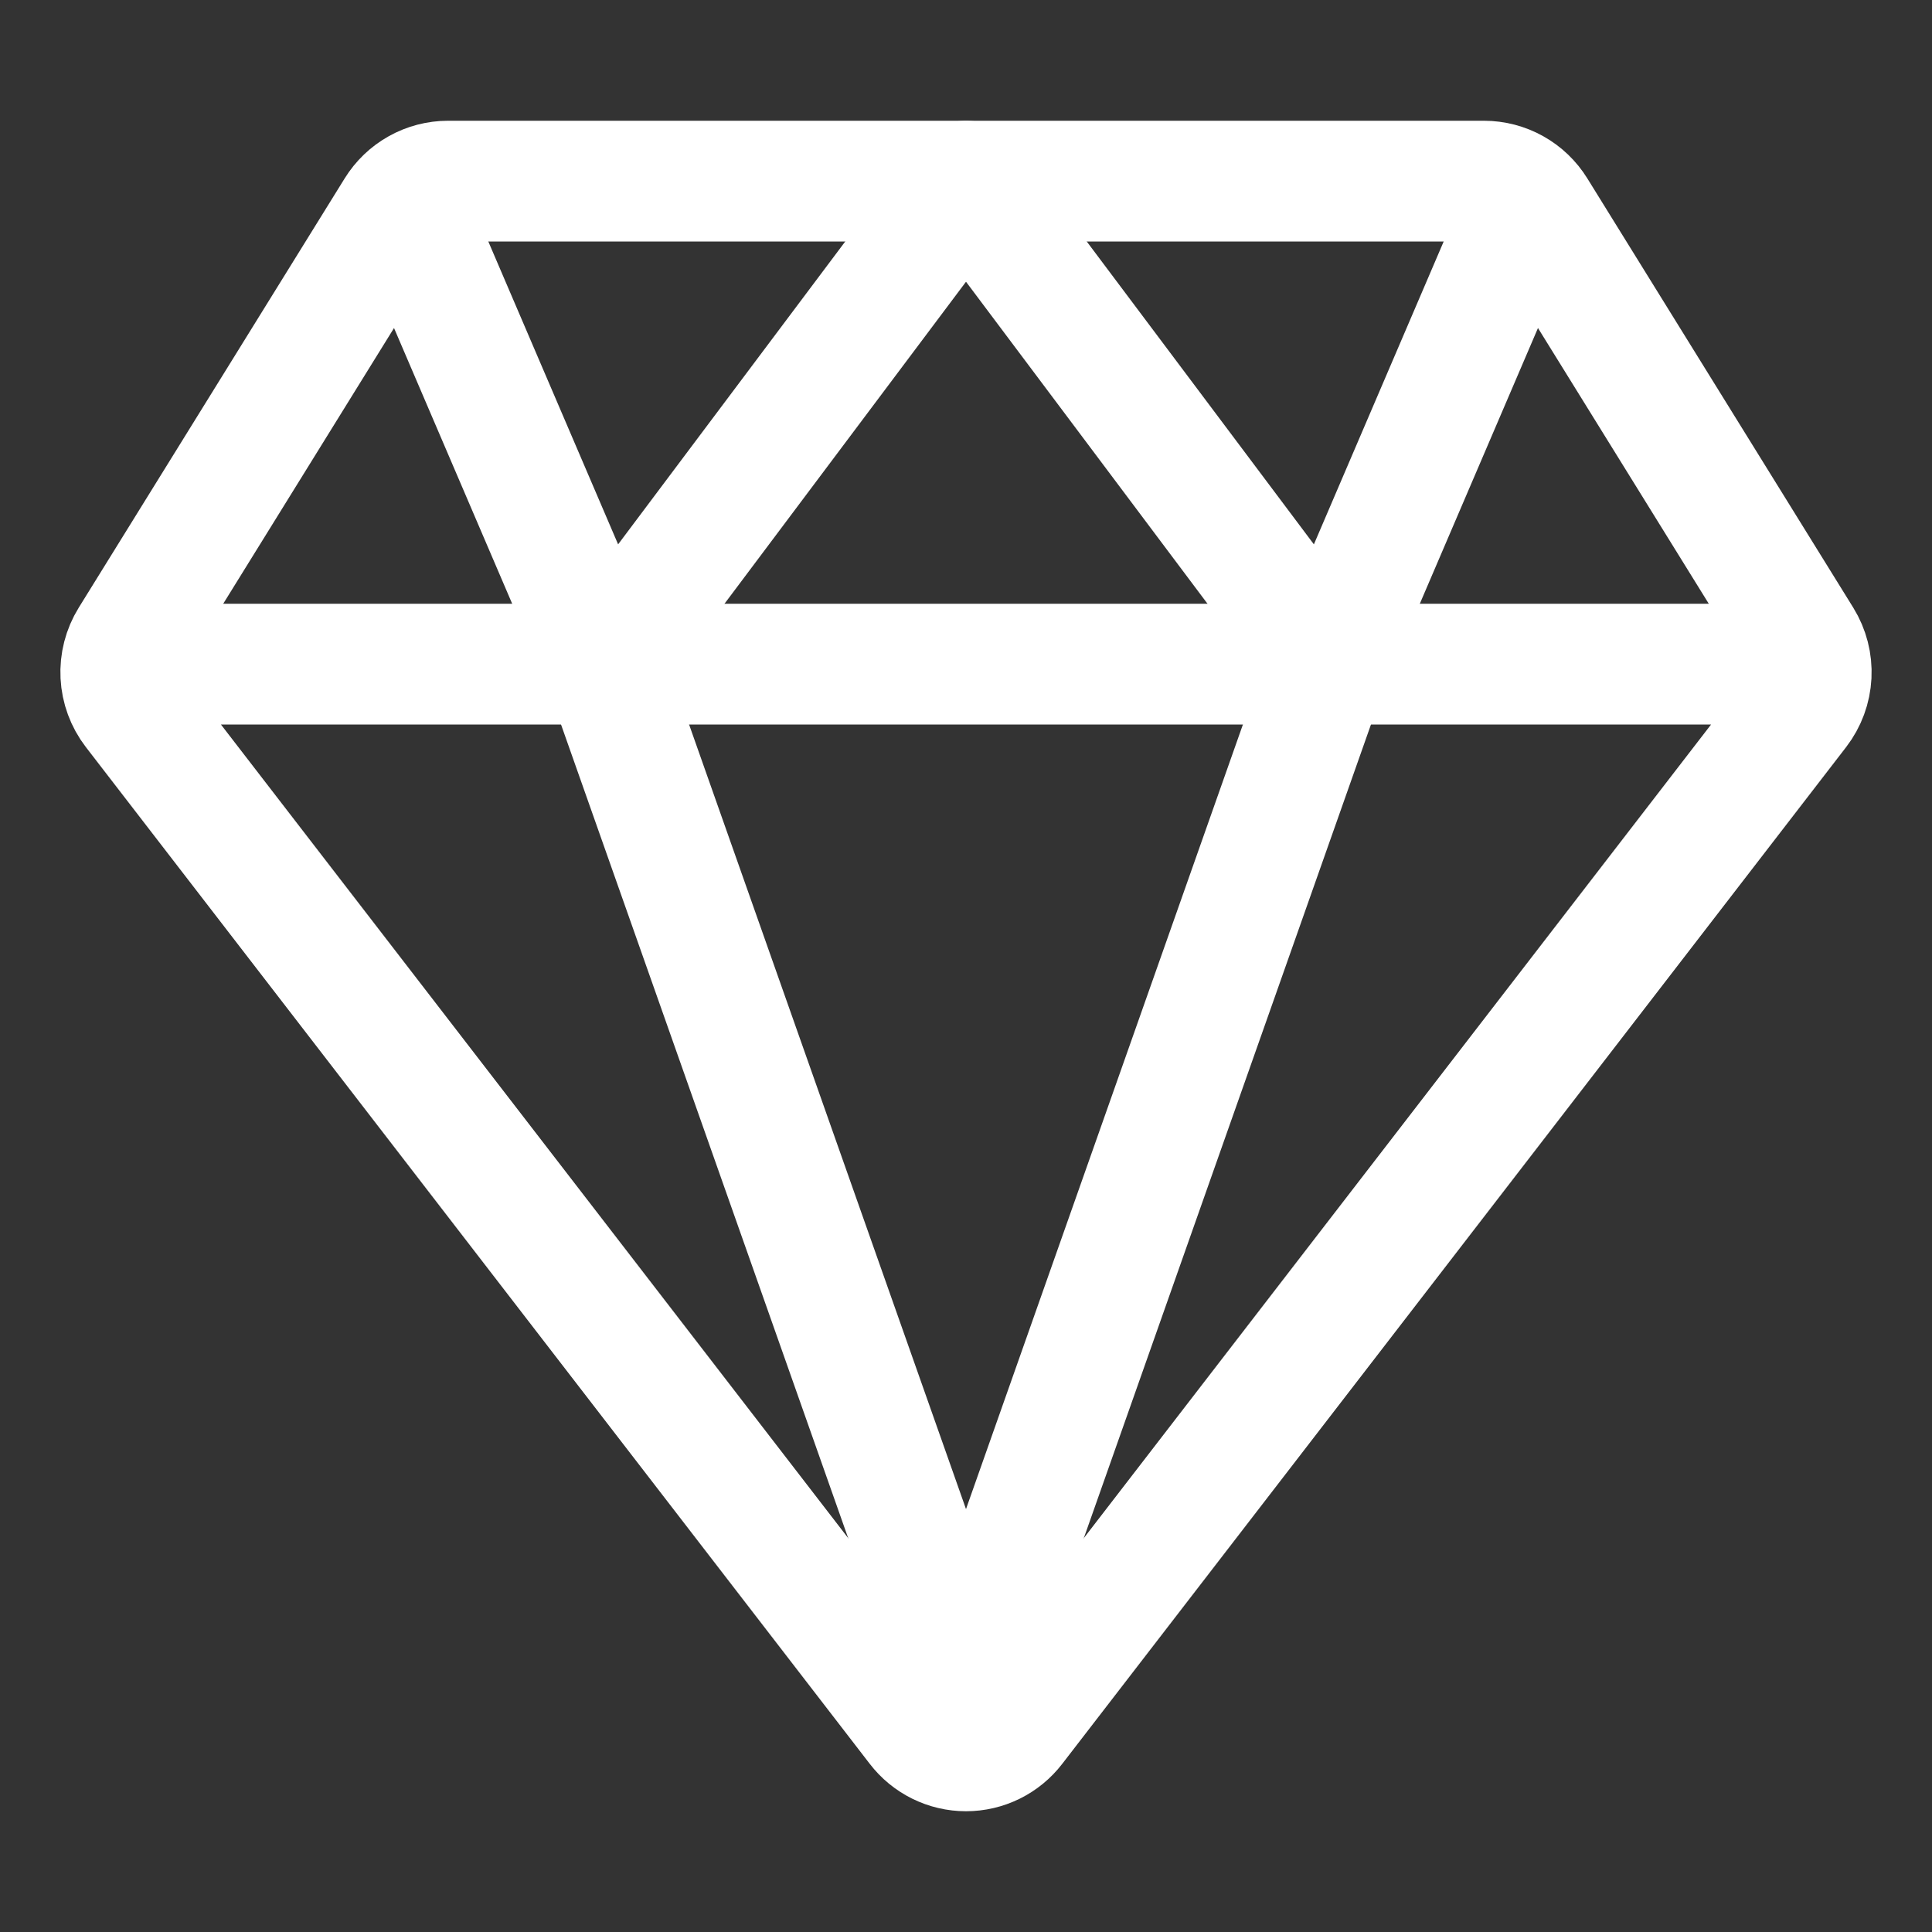 <svg width="512" height="512" viewBox="0 0 512 512" fill="none" xmlns="http://www.w3.org/2000/svg">
<rect x="0" y="0" width="512" height="512" fill="#333333" stroke="none"/>
<path d="M48 176H464M35.42 188.21L243.17 457.67C244.68 459.638 246.622 461.233 248.847 462.33C251.072 463.427 253.519 463.998 256 463.998C258.481 463.998 260.928 463.427 263.153 462.33C265.378 461.233 267.32 459.638 268.83 457.67L476.58 188.21C478.623 185.55 479.808 182.332 479.977 178.983C480.147 175.634 479.293 172.312 477.53 169.46L407.06 55.71C405.609 53.356 403.581 51.412 401.167 50.062C398.754 48.713 396.035 48.003 393.27 48H118.73C115.965 48.003 113.246 48.713 110.833 50.062C108.419 51.412 106.391 53.356 104.94 55.71L34.47 169.46C32.706 172.312 31.853 175.634 32.023 178.983C32.192 182.332 33.377 185.55 35.42 188.21V188.21Z" stroke="white" stroke-width="32" stroke-linecap="round" stroke-linejoin="round"/>
<path d="M400 64L352 176L256 48M112 64L160 176L256 48M256 448L160 176M256 448L352 176" stroke="white" stroke-width="32" stroke-linecap="round" stroke-linejoin="round"/>
</svg>
